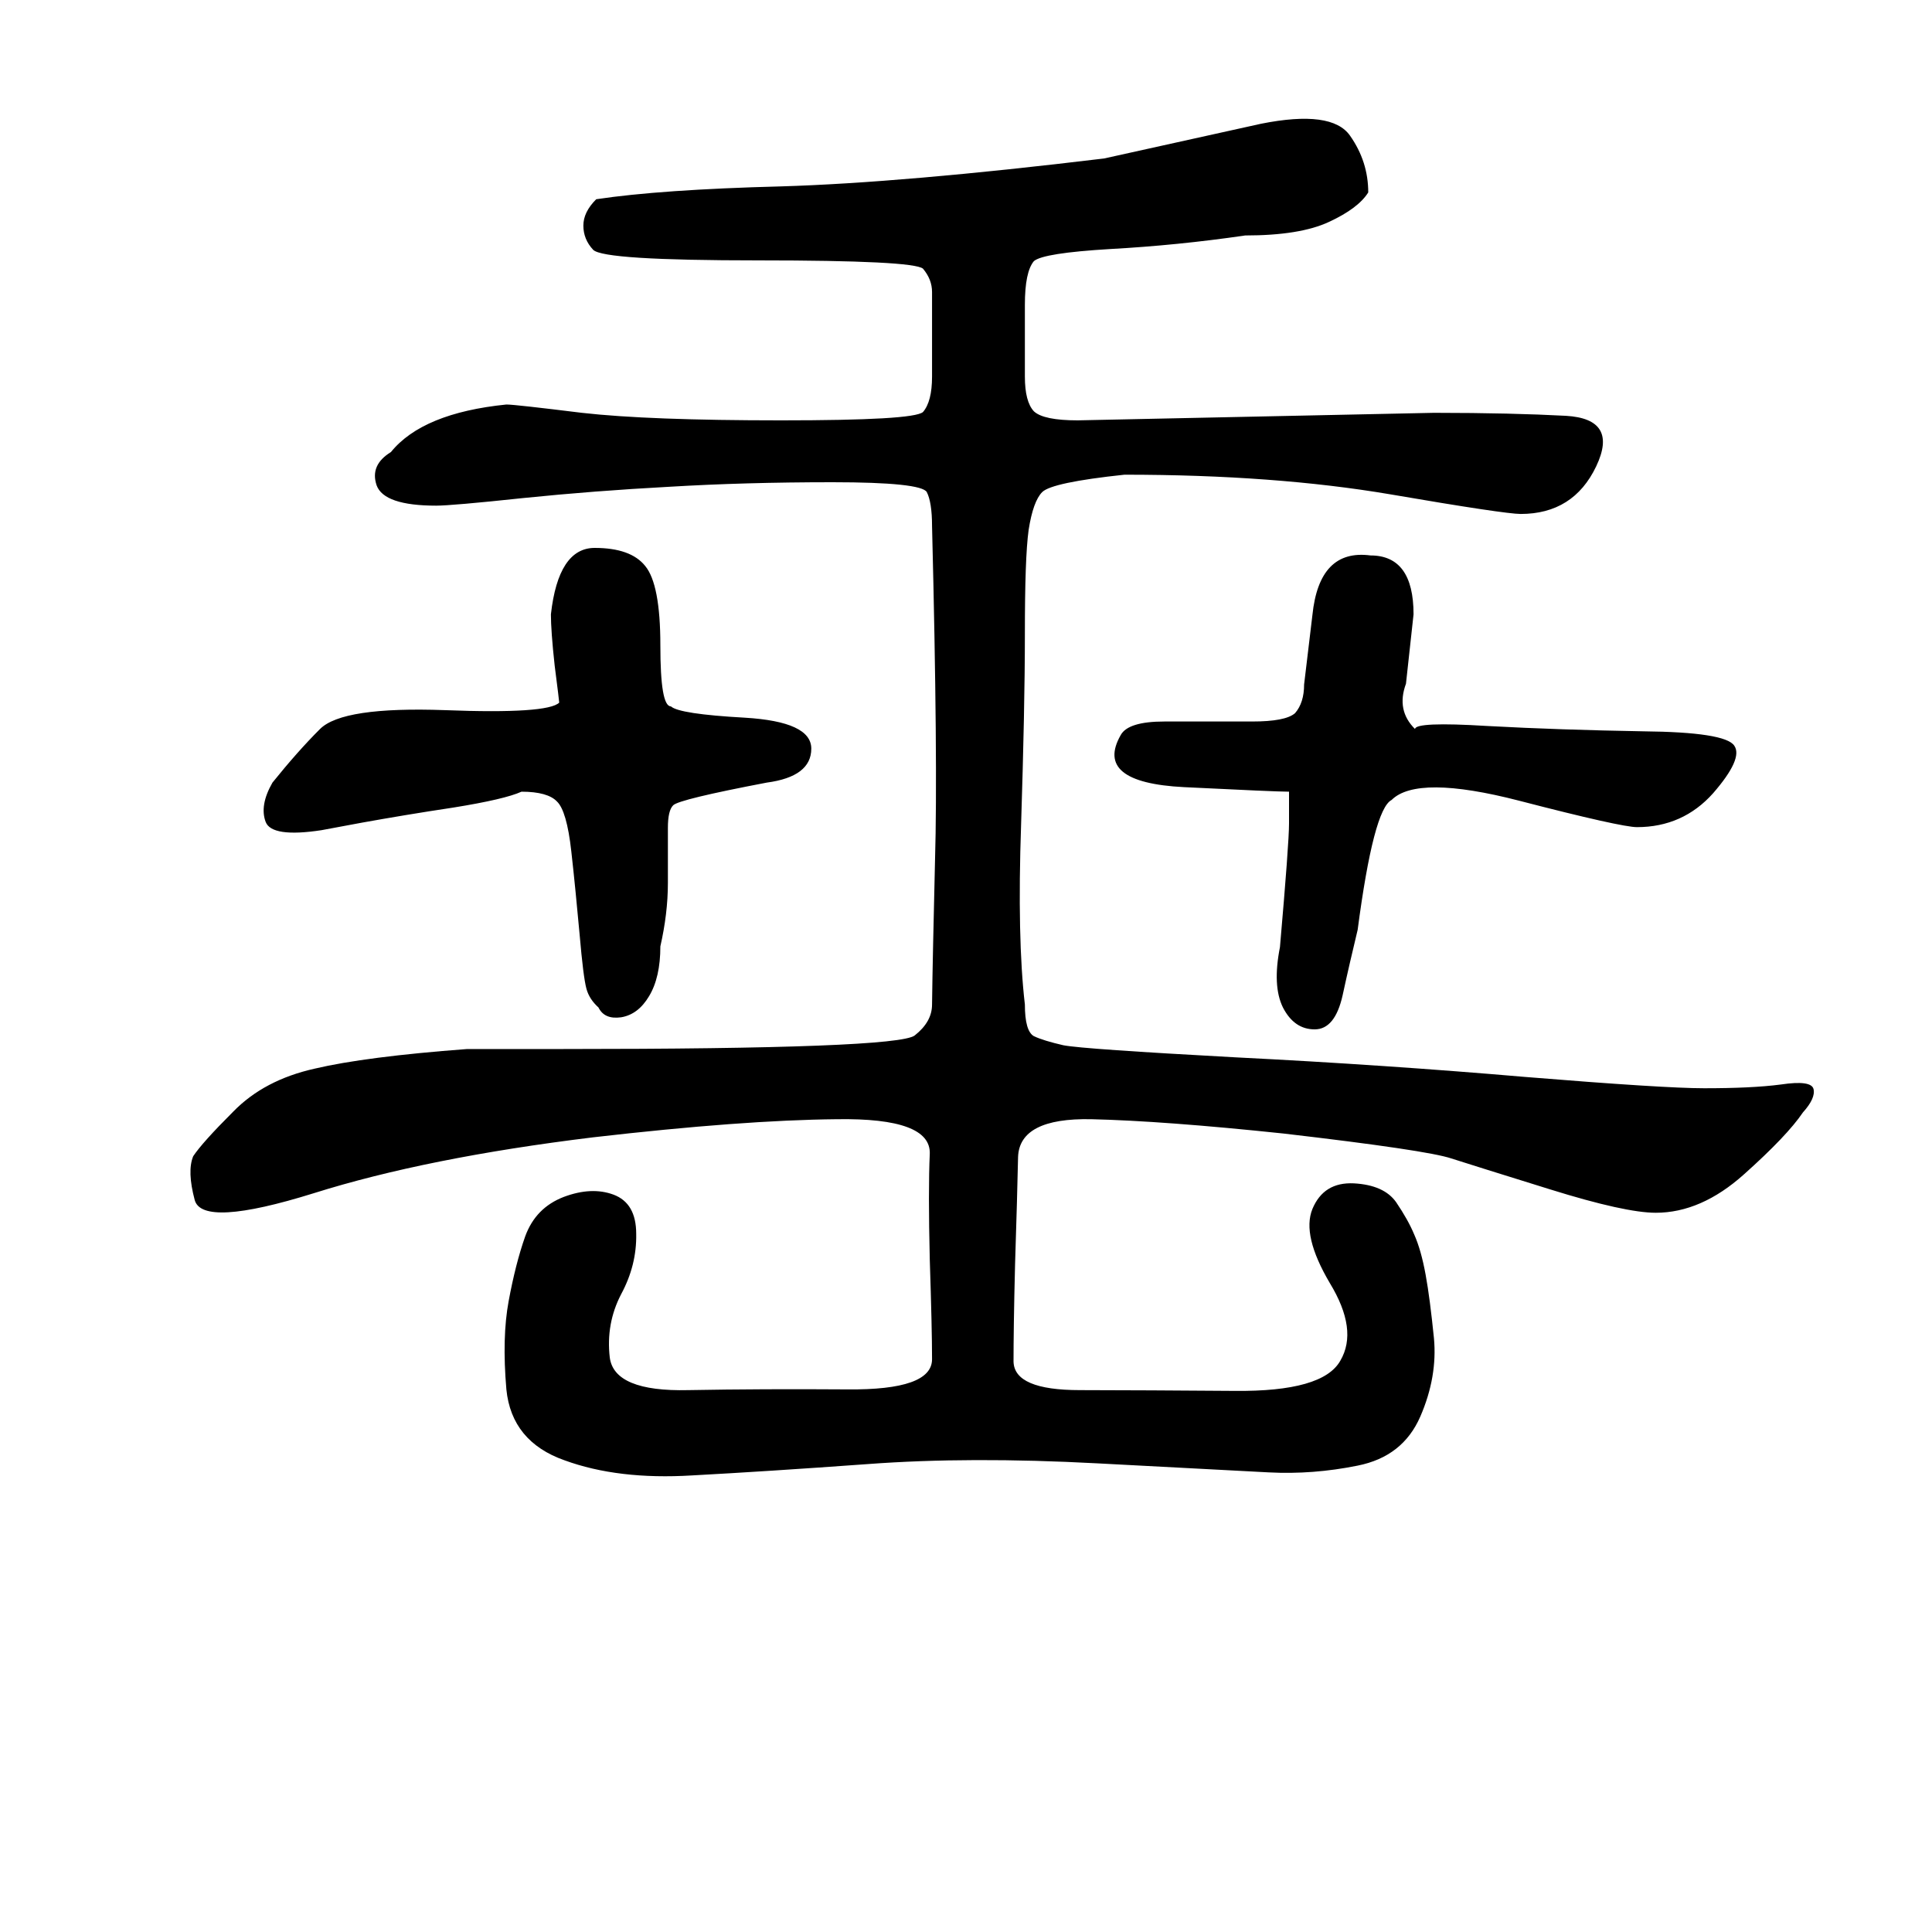 <?xml version="1.0" encoding="UTF-8"?>
<svg xmlns="http://www.w3.org/2000/svg" xmlns:xlink="http://www.w3.org/1999/xlink" width="40pt" height="40pt" viewBox="0 0 40 40" version="1.1">
<defs>
<g>
<symbol overflow="visible" id="glyph0-0">
<path style="stroke:none;" d="M 1 -26.859 L 18.531 -26.859 L 18.531 0 L 1 0 L 1 -26.859 Z M 9.766 -13.594 L 17.797 -26.141 L 1.641 -26.141 L 9.766 -13.594 Z M 17.906 -1.016 L 17.906 -25.906 L 9.906 -13.375 L 17.906 -1.016 Z M 1.625 -0.859 L 9.625 -13.375 L 1.625 -25.75 L 1.625 -0.859 Z M 1.859 -0.781 L 17.781 -0.781 L 9.766 -13.172 L 1.859 -0.781 Z M 1.859 -0.781 "/>
</symbol>
<symbol overflow="visible" id="glyph0-1">
<path style="stroke:none;" d="M 24.109 -15.062 L 25.922 -15.062 C 26.379 -15.062 26.676 -15.117 26.812 -15.234 C 26.938 -15.379 27 -15.578 27 -15.828 L 27.172 -17.266 C 27.266 -18.18 27.664 -18.594 28.375 -18.5 C 28.969 -18.5 29.266 -18.094 29.266 -17.281 L 29.109 -15.844 C 28.973 -15.477 29.035 -15.164 29.297 -14.906 C 29.297 -15.008 29.797 -15.031 30.797 -14.969 C 31.805 -14.914 32.879 -14.879 34.016 -14.859 C 35.148 -14.848 35.781 -14.75 35.906 -14.562 C 36.031 -14.383 35.883 -14.055 35.469 -13.578 C 35.051 -13.109 34.523 -12.875 33.891 -12.875 C 33.68 -12.875 32.867 -13.055 31.453 -13.422 C 30.047 -13.785 29.164 -13.789 28.812 -13.438 C 28.562 -13.312 28.328 -12.414 28.109 -10.75 C 28.004 -10.312 27.898 -9.859 27.797 -9.391 C 27.691 -8.922 27.5 -8.688 27.219 -8.688 C 26.938 -8.688 26.719 -8.836 26.562 -9.141 C 26.414 -9.441 26.395 -9.859 26.5 -10.391 C 26.625 -11.828 26.688 -12.68 26.688 -12.953 C 26.688 -13.223 26.688 -13.441 26.688 -13.609 C 26.5 -13.609 25.773 -13.641 24.516 -13.703 C 23.266 -13.766 22.828 -14.125 23.203 -14.781 C 23.305 -14.969 23.609 -15.062 24.109 -15.062 Z M 15.875 -13.797 C 14.664 -13.566 14.02 -13.41 13.938 -13.328 C 13.863 -13.254 13.828 -13.098 13.828 -12.859 L 13.828 -11.719 C 13.828 -11.289 13.773 -10.852 13.672 -10.406 C 13.672 -9.977 13.594 -9.633 13.438 -9.375 C 13.289 -9.125 13.098 -8.977 12.859 -8.938 C 12.629 -8.906 12.473 -8.973 12.391 -9.141 C 12.266 -9.254 12.18 -9.383 12.141 -9.531 C 12.098 -9.688 12.051 -10.062 12 -10.656 C 11.945 -11.25 11.891 -11.82 11.828 -12.375 C 11.766 -12.938 11.664 -13.281 11.531 -13.406 C 11.406 -13.539 11.16 -13.609 10.797 -13.609 C 10.566 -13.504 10.098 -13.395 9.391 -13.281 C 8.691 -13.176 8.062 -13.07 7.5 -12.969 C 6.938 -12.863 6.656 -12.812 6.656 -12.812 C 5.969 -12.707 5.582 -12.766 5.5 -12.984 C 5.414 -13.211 5.461 -13.484 5.641 -13.797 C 5.984 -14.223 6.312 -14.594 6.625 -14.906 C 6.938 -15.219 7.801 -15.348 9.219 -15.297 C 10.633 -15.242 11.422 -15.297 11.578 -15.453 C 11.578 -15.473 11.547 -15.727 11.484 -16.219 C 11.43 -16.707 11.406 -17.062 11.406 -17.281 C 11.508 -18.195 11.812 -18.656 12.312 -18.656 C 12.812 -18.656 13.16 -18.531 13.359 -18.281 C 13.566 -18.031 13.672 -17.484 13.672 -16.641 C 13.672 -15.797 13.742 -15.375 13.891 -15.375 C 14.004 -15.27 14.516 -15.191 15.422 -15.141 C 16.336 -15.086 16.797 -14.875 16.797 -14.5 C 16.797 -14.113 16.488 -13.879 15.875 -13.797 Z M 19.25 -6.109 C 19.27 -6.609 18.629 -6.848 17.328 -6.828 C 16.023 -6.816 14.344 -6.691 12.281 -6.453 C 9.977 -6.172 8.051 -5.785 6.5 -5.297 C 4.957 -4.816 4.133 -4.77 4.031 -5.156 C 3.926 -5.551 3.914 -5.852 4 -6.062 C 4.125 -6.25 4.398 -6.555 4.828 -6.984 C 5.254 -7.422 5.816 -7.719 6.516 -7.875 C 7.211 -8.039 8.266 -8.176 9.672 -8.281 L 11.641 -8.281 C 16.266 -8.281 18.695 -8.375 18.938 -8.562 C 19.176 -8.75 19.297 -8.961 19.297 -9.203 C 19.305 -9.879 19.328 -10.879 19.359 -12.203 C 19.398 -13.523 19.379 -15.828 19.297 -19.109 C 19.297 -19.441 19.258 -19.676 19.188 -19.812 C 19.113 -19.945 18.461 -20.016 17.234 -20.016 C 16.016 -20.016 14.891 -19.984 13.859 -19.922 C 12.828 -19.867 11.816 -19.789 10.828 -19.688 C 9.836 -19.582 9.238 -19.531 9.031 -19.531 C 8.312 -19.531 7.898 -19.672 7.797 -19.953 C 7.703 -20.234 7.801 -20.461 8.094 -20.641 C 8.531 -21.18 9.328 -21.508 10.484 -21.625 C 10.609 -21.625 11.129 -21.566 12.047 -21.453 C 12.973 -21.348 14.348 -21.297 16.172 -21.297 C 17.992 -21.297 18.973 -21.352 19.109 -21.469 C 19.234 -21.613 19.297 -21.859 19.297 -22.203 L 19.297 -22.703 C 19.297 -23.359 19.297 -23.773 19.297 -23.953 C 19.297 -24.129 19.234 -24.289 19.109 -24.438 C 18.973 -24.551 17.836 -24.609 15.703 -24.609 C 13.566 -24.609 12.426 -24.68 12.281 -24.828 C 12.145 -24.973 12.078 -25.141 12.078 -25.328 C 12.078 -25.516 12.164 -25.695 12.344 -25.875 C 13.227 -26.008 14.504 -26.098 16.172 -26.141 C 17.848 -26.191 20.078 -26.383 22.859 -26.719 L 26.109 -27.438 C 27.086 -27.633 27.703 -27.551 27.953 -27.188 C 28.203 -26.832 28.328 -26.441 28.328 -26.016 C 28.191 -25.797 27.922 -25.594 27.516 -25.406 C 27.117 -25.219 26.539 -25.125 25.781 -25.125 C 24.844 -24.988 23.91 -24.895 22.984 -24.844 C 22.066 -24.789 21.539 -24.707 21.406 -24.594 C 21.281 -24.445 21.219 -24.145 21.219 -23.688 L 21.219 -22.203 C 21.219 -21.859 21.281 -21.617 21.406 -21.484 C 21.539 -21.359 21.844 -21.297 22.312 -21.297 L 29.688 -21.453 C 30.781 -21.453 31.691 -21.43 32.422 -21.391 C 33.148 -21.348 33.359 -21 33.047 -20.344 C 32.734 -19.688 32.211 -19.359 31.484 -19.359 C 31.273 -19.359 30.375 -19.492 28.781 -19.766 C 27.195 -20.035 25.363 -20.172 23.281 -20.172 C 22.281 -20.066 21.711 -19.945 21.578 -19.812 C 21.453 -19.688 21.359 -19.426 21.297 -19.031 C 21.242 -18.633 21.219 -17.914 21.219 -16.875 C 21.219 -15.832 21.191 -14.52 21.141 -12.938 C 21.086 -11.352 21.113 -10.109 21.219 -9.203 C 21.219 -8.836 21.281 -8.617 21.406 -8.547 C 21.539 -8.484 21.742 -8.422 22.016 -8.359 C 22.297 -8.305 23.484 -8.223 25.578 -8.109 C 27.672 -8.004 29.672 -7.867 31.578 -7.703 C 33.492 -7.547 34.727 -7.469 35.281 -7.469 C 35.926 -7.469 36.457 -7.492 36.875 -7.547 C 37.289 -7.609 37.516 -7.578 37.547 -7.453 C 37.578 -7.328 37.504 -7.164 37.328 -6.969 C 37.109 -6.645 36.703 -6.219 36.109 -5.688 C 35.516 -5.156 34.906 -4.891 34.281 -4.891 C 33.863 -4.891 33.133 -5.051 32.094 -5.375 C 31.062 -5.695 30.379 -5.91 30.047 -6.016 C 29.711 -6.129 28.555 -6.301 26.578 -6.531 C 24.91 -6.707 23.582 -6.805 22.594 -6.828 C 21.602 -6.848 21.098 -6.586 21.078 -6.047 C 21.066 -5.516 21.047 -4.773 21.016 -3.828 C 20.992 -2.891 20.984 -2.219 20.984 -1.812 C 20.992 -1.414 21.453 -1.219 22.359 -1.219 C 23.273 -1.219 24.344 -1.211 25.562 -1.203 C 26.781 -1.191 27.508 -1.398 27.75 -1.828 C 28 -2.254 27.926 -2.789 27.531 -3.438 C 27.145 -4.094 27.023 -4.602 27.172 -4.969 C 27.328 -5.344 27.613 -5.52 28.031 -5.5 C 28.445 -5.477 28.738 -5.348 28.906 -5.109 C 29.07 -4.867 29.195 -4.645 29.281 -4.438 C 29.375 -4.227 29.453 -3.953 29.516 -3.609 C 29.578 -3.273 29.633 -2.836 29.688 -2.297 C 29.738 -1.766 29.645 -1.223 29.406 -0.672 C 29.164 -0.117 28.734 0.219 28.109 0.344 C 27.492 0.469 26.879 0.516 26.266 0.484 C 25.66 0.453 24.477 0.391 22.719 0.297 C 20.957 0.203 19.375 0.207 17.969 0.312 C 16.562 0.414 15.348 0.492 14.328 0.547 C 13.305 0.609 12.426 0.504 11.688 0.234 C 10.957 -0.023 10.555 -0.516 10.484 -1.234 C 10.422 -1.953 10.438 -2.562 10.531 -3.062 C 10.625 -3.57 10.738 -4.02 10.875 -4.406 C 11.02 -4.801 11.285 -5.07 11.672 -5.219 C 12.055 -5.363 12.398 -5.379 12.703 -5.266 C 13.016 -5.148 13.172 -4.879 13.172 -4.453 C 13.18 -4.023 13.078 -3.609 12.859 -3.203 C 12.648 -2.797 12.57 -2.359 12.625 -1.891 C 12.688 -1.422 13.227 -1.195 14.25 -1.219 C 15.281 -1.238 16.379 -1.242 17.547 -1.234 C 18.711 -1.223 19.297 -1.43 19.297 -1.859 C 19.297 -2.285 19.281 -2.973 19.25 -3.922 C 19.227 -4.879 19.227 -5.609 19.25 -6.109 Z M 19.25 -6.109 "/>
</symbol>
</g>
</defs>
<g id="surface0">
<g style="fill:rgb(0%,0%,0%);fill-opacity:1;">
  <use xlink:href="#glyph0-1" x="0" y="30"/>
</g>
</g>
</svg>
